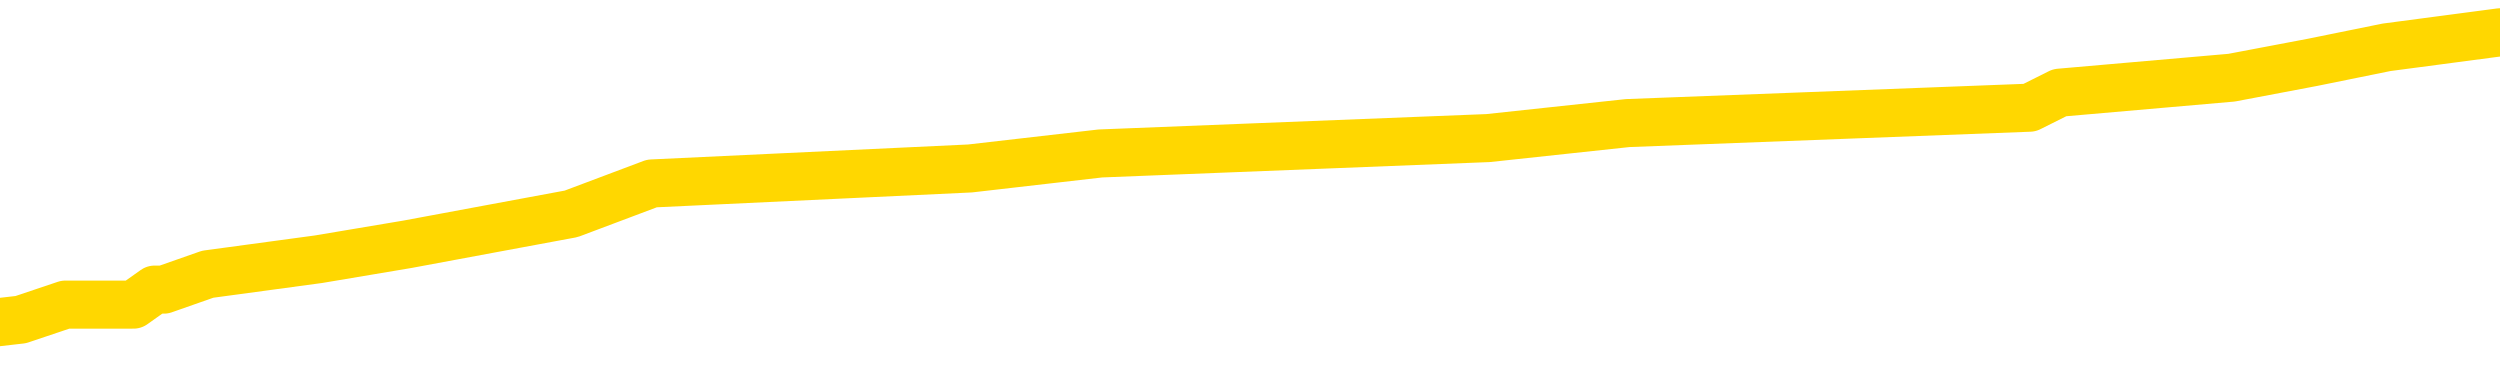 <svg xmlns="http://www.w3.org/2000/svg" version="1.1" viewBox="0 0 6500 1000">
	<path fill="none" stroke="gold" stroke-width="125" stroke-linecap="round" stroke-linejoin="round" d="M0 92055  L-817453 92055 L-817269 92016 L-816778 91937 L-816485 91898 L-816174 91819 L-815939 91780 L-815886 91701 L-815826 91622 L-815673 91583 L-815633 91504 L-815500 91465 L-815208 91426 L-814667 91426 L-814057 91386 L-814009 91386 L-813369 91347 L-813335 91347 L-812810 91347 L-812677 91308 L-812287 91229 L-811959 91150 L-811842 91072 L-811630 90993 L-810913 90993 L-810344 90953 L-810236 90953 L-810062 90914 L-809840 90835 L-809439 90796 L-809413 90717 L-808485 90639 L-808398 90560 L-808316 90481 L-808245 90402 L-807948 90363 L-807796 90284 L-805906 90324 L-805805 90324 L-805543 90324 L-805249 90363 L-805108 90284 L-804859 90284 L-804823 90245 L-804665 90206 L-804202 90127 L-803949 90088 L-803736 90009 L-803485 89970 L-803136 89930 L-802209 89852 L-802115 89773 L-801704 89733 L-800533 89655 L-799344 89615 L-799252 89537 L-799225 89458 L-798959 89379 L-798660 89301 L-798531 89222 L-798493 89143 L-797679 89143 L-797295 89182 L-796234 89222 L-796173 89222 L-795908 90009 L-795437 90757 L-795244 91504 L-794981 92252 L-794644 92213 L-794508 92173 L-794053 92134 L-793309 92095 L-793292 92055 L-793127 91977 L-793059 91977 L-792542 91937 L-791514 91937 L-791318 91898 L-790829 91859 L-790467 91819 L-790058 91819 L-789673 91859 L-787969 91859 L-787871 91859 L-787799 91859 L-787738 91859 L-787554 91819 L-787217 91819 L-786577 91780 L-786500 91741 L-786438 91741 L-786252 91701 L-786172 91701 L-785995 91662 L-785976 91622 L-785746 91622 L-785358 91583 L-784469 91583 L-784430 91544 L-784342 91504 L-784315 91426 L-783306 91386 L-783157 91308 L-783132 91268 L-783000 91229 L-782960 91190 L-781701 91150 L-781644 91150 L-781104 91111 L-781051 91111 L-781005 91111 L-780610 91072 L-780470 91032 L-780270 90993 L-780124 90993 L-779959 90993 L-779682 91032 L-779324 91032 L-778771 90993 L-778126 90953 L-777867 90875 L-777714 90835 L-777313 90796 L-777273 90757 L-777152 90717 L-777090 90757 L-777076 90757 L-776982 90757 L-776689 90717 L-776538 90560 L-776207 90481 L-776130 90402 L-776054 90363 L-775827 90245 L-775761 90166 L-775533 90088 L-775481 90009 L-775316 89970 L-774310 89930 L-774127 89891 L-773576 89852 L-773183 89773 L-772785 89733 L-771935 89655 L-771857 89615 L-771278 89576 L-770837 89576 L-770596 89537 L-770438 89537 L-770038 89458 L-770017 89458 L-769572 89419 L-769167 89379 L-769031 89301 L-768856 89222 L-768719 89143 L-768469 89064 L-767469 89025 L-767387 88986 L-767251 88946 L-767213 88907 L-766323 88868 L-766107 88828 L-765664 88789 L-765547 88750 L-765490 88710 L-764814 88710 L-764713 88671 L-764684 88671 L-763343 88632 L-762937 88592 L-762897 88553 L-761969 88513 L-761871 88474 L-761738 88435 L-761334 88395 L-761308 88356 L-761215 88317 L-760998 88277 L-760587 88199 L-759434 88120 L-759142 88041 L-759113 87963 L-758505 87923 L-758255 87844 L-758235 87805 L-757306 87766 L-757255 87687 L-757132 87648 L-757115 87569 L-756959 87530 L-756784 87451 L-756647 87412 L-756591 87372 L-756483 87333 L-756397 87293 L-756164 87254 L-756089 87215 L-755781 87175 L-755663 87136 L-755493 87097 L-755402 87057 L-755299 87057 L-755276 87018 L-755199 87018 L-755101 86939 L-754734 86900 L-754630 86861 L-754126 86821 L-753674 86782 L-753636 86743 L-753612 86703 L-753571 86664 L-753443 86624 L-753342 86585 L-752900 86546 L-752618 86506 L-752026 86467 L-751895 86428 L-751621 86349 L-751468 86310 L-751315 86270 L-751230 86192 L-751152 86152 L-750966 86113 L-750915 86113 L-750888 86073 L-750808 86034 L-750785 85995 L-750502 85916 L-749898 85837 L-748903 85798 L-748605 85759 L-747871 85719 L-747626 85680 L-747536 85641 L-746959 85601 L-746261 85562 L-745508 85523 L-745190 85483 L-744807 85404 L-744730 85365 L-744095 85326 L-743910 85286 L-743822 85286 L-743693 85286 L-743380 85247 L-743331 85208 L-743188 85168 L-743167 85129 L-742199 85090 L-741654 85050 L-741175 85050 L-741114 85050 L-740791 85050 L-740769 85011 L-740707 85011 L-740497 84972 L-740420 84932 L-740365 84893 L-740343 84853 L-740304 84814 L-740288 84775 L-739531 84735 L-739514 84696 L-738715 84657 L-738562 84617 L-737657 84578 L-737151 84539 L-736921 84460 L-736880 84460 L-736765 84421 L-736589 84381 L-735834 84421 L-735699 84381 L-735535 84342 L-735217 84303 L-735041 84224 L-734019 84145 L-733996 84066 L-733744 84027 L-733531 83948 L-732897 83909 L-732660 83830 L-732627 83752 L-732449 83673 L-732369 83594 L-732279 83555 L-732214 83476 L-731774 83397 L-731751 83358 L-731210 83319 L-730954 83279 L-730459 83240 L-729582 83201 L-729545 83161 L-729492 83122 L-729451 83083 L-729334 83043 L-729058 83004 L-728851 82925 L-728653 82846 L-728630 82768 L-728580 82689 L-728541 82650 L-728463 82610 L-727865 82532 L-727805 82492 L-727702 82453 L-727548 82414 L-726915 82374 L-726235 82335 L-725932 82256 L-725585 82217 L-725388 82177 L-725340 82099 L-725019 82059 L-724392 82020 L-724245 81981 L-724209 81941 L-724151 81902 L-724074 81823 L-723833 81823 L-723744 81784 L-723650 81744 L-723357 81705 L-723222 81666 L-723162 81626 L-723125 81548 L-722853 81548 L-721847 81508 L-721671 81469 L-721621 81469 L-721328 81430 L-721136 81351 L-720802 81312 L-720296 81272 L-719734 81194 L-719719 81115 L-719702 81075 L-719602 80997 L-719487 80918 L-719448 80839 L-719411 80800 L-719345 80800 L-719317 80761 L-719178 80800 L-718885 80800 L-718835 80800 L-718730 80800 L-718465 80761 L-718000 80721 L-717856 80721 L-717801 80643 L-717744 80603 L-717553 80564 L-717188 80524 L-716973 80524 L-716779 80524 L-716721 80524 L-716662 80446 L-716508 80406 L-716239 80367 L-715809 80564 L-715793 80564 L-715716 80524 L-715652 80485 L-715522 80210 L-715499 80170 L-715215 80131 L-715167 80092 L-715113 80052 L-714650 80013 L-714611 80013 L-714571 79974 L-714380 79934 L-713900 79895 L-713413 79855 L-713397 79816 L-713358 79777 L-713102 79737 L-713025 79659 L-712795 79619 L-712779 79541 L-712484 79462 L-712042 79423 L-711595 79383 L-711091 79344 L-710937 79304 L-710650 79265 L-710610 79186 L-710279 79147 L-710057 79108 L-709540 79029 L-709464 78990 L-709216 78911 L-709022 78832 L-708962 78793 L-708186 78754 L-708112 78754 L-707881 78714 L-707864 78714 L-707803 78675 L-707607 78635 L-707143 78635 L-707119 78596 L-706990 78596 L-705689 78596 L-705672 78596 L-705595 78557 L-705502 78557 L-705284 78557 L-705132 78517 L-704954 78557 L-704900 78596 L-704613 78635 L-704573 78635 L-704204 78635 L-703763 78635 L-703580 78635 L-703259 78596 L-702964 78596 L-702518 78517 L-702446 78478 L-701984 78399 L-701546 78360 L-701364 78321 L-699910 78242 L-699778 78203 L-699321 78124 L-699095 78085 L-698708 78006 L-698192 77927 L-697238 77848 L-696444 77770 L-695769 77730 L-695344 77652 L-695032 77612 L-694803 77494 L-694119 77376 L-694106 77258 L-693896 77101 L-693874 77061 L-693700 76983 L-692750 76943 L-692482 76865 L-691667 76825 L-691356 76746 L-691318 76707 L-691261 76628 L-690644 76589 L-690006 76510 L-688380 76471 L-687707 76432 L-687064 76432 L-686987 76432 L-686931 76432 L-686895 76432 L-686866 76392 L-686755 76314 L-686737 76274 L-686714 76235 L-686561 76195 L-686507 76117 L-686429 76077 L-686310 76038 L-686212 75999 L-686095 75959 L-685825 75881 L-685556 75841 L-685538 75763 L-685338 75723 L-685191 75645 L-684965 75605 L-684831 75566 L-684522 75526 L-684462 75487 L-684109 75408 L-683760 75369 L-683659 75330 L-683595 75251 L-683535 75212 L-683151 75133 L-682770 75094 L-682665 75054 L-682405 75015 L-682134 74936 L-681975 74897 L-681942 74857 L-681880 74818 L-681739 74779 L-681555 74739 L-681511 74700 L-681223 74700 L-681206 74661 L-680973 74661 L-680912 74621 L-680874 74621 L-680294 74582 L-680160 74543 L-680137 74385 L-680119 74110 L-680101 73795 L-680085 73480 L-680061 73165 L-680045 72929 L-680024 72654 L-680007 72378 L-679984 72221 L-679967 72063 L-679945 71945 L-679929 71866 L-679880 71748 L-679807 71630 L-679773 71434 L-679749 71276 L-679713 71119 L-679672 70961 L-679635 70883 L-679619 70725 L-679595 70607 L-679558 70528 L-679541 70410 L-679518 70332 L-679500 70253 L-679482 70174 L-679466 70096 L-679436 69977 L-679410 69859 L-679365 69820 L-679349 69741 L-679307 69702 L-679259 69623 L-679188 69545 L-679173 69466 L-679157 69387 L-679094 69348 L-679055 69308 L-679016 69269 L-678850 69230 L-678785 69190 L-678769 69151 L-678725 69072 L-678666 69033 L-678454 68994 L-678420 68954 L-678378 68915 L-678300 68876 L-677762 68836 L-677684 68797 L-677580 68718 L-677491 68679 L-677315 68639 L-676964 68600 L-676809 68561 L-676371 68521 L-676214 68482 L-676084 68443 L-675380 68364 L-675179 68325 L-674219 68246 L-673736 68207 L-673637 68207 L-673545 68167 L-673300 68128 L-673227 68088 L-672784 68010 L-672688 67970 L-672673 67931 L-672657 67892 L-672632 67852 L-672166 67813 L-671949 67774 L-671809 67734 L-671515 67695 L-671427 67656 L-671386 67616 L-671356 67577 L-671183 67537 L-671124 67498 L-671048 67459 L-670968 67419 L-670898 67419 L-670589 67380 L-670503 67341 L-670290 67301 L-670255 67262 L-669571 67223 L-669472 67183 L-669267 67144 L-669221 67105 L-668942 67065 L-668880 67026 L-668863 66947 L-668785 66908 L-668477 66829 L-668453 66790 L-668399 66711 L-668376 66672 L-668254 66632 L-668118 66554 L-667874 66514 L-667748 66514 L-667101 66475 L-667085 66475 L-667060 66475 L-666880 66396 L-666804 66357 L-666712 66317 L-666285 66278 L-665868 66239 L-665475 66160 L-665397 66121 L-665378 66081 L-665015 66042 L-664778 66003 L-664550 65963 L-664237 65924 L-664159 65885 L-664078 65806 L-663900 65727 L-663885 65688 L-663619 65609 L-663539 65570 L-663309 65530 L-663083 65491 L-662767 65491 L-662592 65452 L-662231 65452 L-661839 65412 L-661770 65334 L-661706 65294 L-661566 65216 L-661514 65176 L-661412 65097 L-660910 65058 L-660713 65019 L-660466 64979 L-660281 64940 L-659981 64901 L-659905 64861 L-659739 64783 L-658855 64743 L-658826 64665 L-658703 64586 L-658124 64547 L-658047 64507 L-657333 64507 L-657021 64507 L-656808 64507 L-656791 64507 L-656405 64507 L-655880 64428 L-655434 64389 L-655104 64350 L-654951 64310 L-654625 64310 L-654447 64271 L-654366 64271 L-654159 64192 L-653984 64153 L-653055 64114 L-652165 64074 L-652126 64035 L-651898 64035 L-651519 63996 L-650732 63956 L-650497 63917 L-650421 63878 L-650064 63838 L-649492 63759 L-649225 63720 L-648839 63681 L-648735 63681 L-648565 63681 L-647947 63681 L-647735 63681 L-647428 63681 L-647375 63641 L-647247 63602 L-647194 63563 L-647075 63523 L-646738 63445 L-645779 63405 L-645648 63327 L-645446 63287 L-644815 63248 L-644504 63208 L-644090 63169 L-644062 63130 L-643917 63090 L-643497 63051 L-642164 63051 L-642117 63012 L-641989 62933 L-641972 62894 L-641394 62815 L-641188 62776 L-641159 62736 L-641118 62697 L-641060 62658 L-641023 62618 L-640945 62579 L-640802 62539 L-640347 62500 L-640229 62461 L-639944 62421 L-639571 62382 L-639475 62343 L-639148 62303 L-638794 62264 L-638624 62225 L-638576 62185 L-638467 62146 L-638378 62107 L-638351 62067 L-638274 61988 L-637971 61949 L-637937 61870 L-637865 61831 L-637497 61792 L-637162 61752 L-637081 61752 L-636861 61713 L-636690 61674 L-636662 61634 L-636165 61595 L-635616 61516 L-634735 61477 L-634637 61398 L-634560 61359 L-634285 61319 L-634038 61241 L-633964 61201 L-633903 61123 L-633784 61083 L-633741 61044 L-633631 61005 L-633554 60926 L-632854 60887 L-632608 60847 L-632569 60808 L-632412 60768 L-631813 60768 L-631586 60768 L-631494 60768 L-631019 60768 L-630421 60690 L-629902 60650 L-629881 60611 L-629735 60572 L-629415 60572 L-628874 60572 L-628641 60572 L-628471 60572 L-627985 60532 L-627757 60493 L-627672 60454 L-627326 60414 L-627000 60414 L-626477 60375 L-626149 60336 L-625549 60296 L-625351 60218 L-625299 60178 L-625259 60139 L-624978 60099 L-624293 60021 L-623983 59981 L-623958 59903 L-623767 59863 L-623544 59824 L-623458 59785 L-622795 59706 L-622770 59667 L-622548 59588 L-622218 59548 L-621866 59470 L-621662 59430 L-621429 59352 L-621171 59312 L-620982 59234 L-620935 59194 L-620707 59155 L-620673 59116 L-620516 59076 L-620302 59037 L-620129 58998 L-620038 58958 L-619760 58919 L-619516 58879 L-619201 58840 L-618775 58840 L-618738 58840 L-618254 58840 L-618021 58840 L-617809 58801 L-617583 58761 L-617033 58761 L-616786 58722 L-615952 58722 L-615896 58683 L-615874 58643 L-615716 58604 L-615255 58565 L-615214 58525 L-614874 58447 L-614741 58407 L-614518 58368 L-613946 58329 L-613474 58289 L-613280 58250 L-613087 58210 L-612897 58171 L-612795 58132 L-612427 58092 L-612381 58053 L-612299 58014 L-611006 57974 L-610958 57935 L-610689 57935 L-610544 57935 L-609993 57935 L-609877 57896 L-609795 57856 L-609435 57817 L-609212 57778 L-608931 57738 L-608601 57659 L-608094 57620 L-607981 57581 L-607902 57541 L-607738 57502 L-607443 57502 L-606975 57502 L-606778 57541 L-606728 57541 L-606078 57502 L-605956 57463 L-605502 57463 L-605466 57423 L-604998 57384 L-604887 57345 L-604871 57305 L-604655 57305 L-604474 57266 L-603942 57266 L-602913 57266 L-602713 57227 L-602255 57187 L-601307 57109 L-601208 57069 L-600854 56990 L-600793 56951 L-600779 56912 L-600744 56872 L-600374 56833 L-600254 56794 L-600012 56754 L-599848 56715 L-599661 56676 L-599540 56636 L-598470 56558 L-597611 56518 L-597399 56439 L-597302 56400 L-597128 56321 L-596795 56282 L-596723 56243 L-596665 56203 L-596490 56203 L-596101 56164 L-595866 56125 L-595754 56085 L-595637 56046 L-594656 56007 L-594631 55967 L-594037 55889 L-594004 55889 L-593856 55849 L-593571 55810 L-592659 55810 L-591713 55810 L-591560 55770 L-591458 55770 L-591326 55731 L-591183 55692 L-591157 55652 L-591042 55613 L-590824 55574 L-590143 55534 L-590013 55495 L-589710 55456 L-589470 55377 L-589137 55338 L-588499 55298 L-588156 55219 L-588095 55180 L-587939 55180 L-587017 55180 L-586547 55180 L-586503 55180 L-586490 55141 L-586449 55101 L-586427 55062 L-586400 55023 L-586256 54983 L-585834 54944 L-585498 54944 L-585307 54905 L-584879 54905 L-584691 54865 L-584302 54787 L-583768 54747 L-583395 54708 L-583374 54708 L-583124 54669 L-583005 54629 L-582929 54590 L-582794 54550 L-582754 54511 L-582675 54472 L-582280 54432 L-581784 54393 L-581672 54314 L-581499 54275 L-581191 54236 L-580744 54196 L-580421 54157 L-580278 54078 L-579851 54000 L-579698 53921 L-579642 53842 L-578829 53803 L-578809 53763 L-578437 53724 L-578380 53724 L-577251 53685 L-577183 53685 L-576625 53645 L-576430 53606 L-576294 53567 L-576061 53527 L-575714 53488 L-575679 53409 L-575644 53370 L-575575 53291 L-575226 53252 L-575054 53212 L-574569 53173 L-574553 53134 L-574228 53094 L-574071 53055 L-572930 52976 L-572905 52937 L-572713 52858 L-572520 52819 L-572269 52780 L-572252 52740 L-571232 52701 L-570934 52661 L-570859 52622 L-570723 52543 L-570547 52504 L-569970 52425 L-569755 52386 L-569691 52347 L-569560 52307 L-569523 52229 L-569000 52189 L-568862 67695 L-568848 67695 L-568825 67695 L-568805 67695 L-568577 52150 L-567802 52150 L-567760 52150 L-567392 52150 L-567314 52110 L-567262 52071 L-566589 52032 L-565846 51992 L-565422 51992 L-564974 51953 L-563912 51914 L-563601 51835 L-563191 51835 L-563118 51796 L-562594 51796 L-562500 51796 L-562482 51796 L-562037 51756 L-561852 51678 L-561071 51599 L-560399 51560 L-559987 51441 L-559755 51363 L-559614 51323 L-559533 51245 L-559513 51205 L-559437 51205 L-559308 51166 L-558991 51205 L-558767 51205 L-558442 51166 L-558380 51166 L-558010 51166 L-557977 51166 L-557768 51166 L-557101 51166 L-557023 51166 L-556865 51087 L-556755 51087 L-556428 51048 L-556273 51009 L-555932 51009 L-555875 50930 L-555537 50851 L-555334 50812 L-555281 50733 L-553904 50694 L-553774 50654 L-553341 50615 L-553021 50576 L-552193 50497 L-552069 50458 L-551339 50379 L-551183 50300 L-551142 50261 L-551088 50221 L-551065 50182 L-550951 50143 L-550655 50103 L-550365 50064 L-550310 50025 L-550190 49985 L-550160 49946 L-550060 49907 L-549616 49907 L-549464 49867 L-548629 49867 L-548087 49828 L-547752 49828 L-547737 49789 L-547661 49749 L-547545 49710 L-547350 49670 L-547086 49631 L-546251 49592 L-546155 49552 L-545634 49513 L-545592 49474 L-545493 49434 L-544664 49434 L-544529 49395 L-544191 49395 L-543636 49356 L-543257 49316 L-543094 49277 L-542784 49238 L-541971 49198 L-541665 49159 L-541397 49159 L-541075 49159 L-540754 49198 L-540479 49198 L-539650 49120 L-539555 49080 L-539463 48962 L-539358 48844 L-538971 48726 L-538491 48647 L-538475 48608 L-538356 48569 L-537988 48490 L-537893 48451 L-537060 48372 L-536983 48332 L-536683 48293 L-536592 48254 L-536185 48175 L-536075 48096 L-535376 48057 L-534903 48018 L-534842 47978 L-534624 47900 L-534350 47860 L-534237 47821 L-533210 47781 L-532823 47742 L-532803 47703 L-532470 47663 L-532225 47624 L-531792 47585 L-531682 47545 L-531564 47506 L-531113 47427 L-530522 47388 L-530186 47349 L-528293 47309 L-528179 47231 L-527967 47191 L-526649 47152 L-526543 38297 L-526477 29560 L-526440 21493 L-526379 21493 L-525879 30269 L-525204 38927 L-525182 46916 L-524912 46837 L-523944 46837 L-523254 46798 L-523092 46758 L-522552 46719 L-522462 46680 L-521443 46640 L-520495 46561 L-520129 46601 L-520026 46640 L-519438 46640 L-519379 46640 L-519278 46601 L-518838 46522 L-518730 46483 L-518289 46443 L-517289 46325 L-517033 46207 L-516930 46089 L-516800 46011 L-516433 45932 L-515852 45853 L-515821 45814 L-515506 45774 L-513523 45735 L-513407 45696 L-513339 45696 L-512981 45656 L-511362 45617 L-511184 45617 L-511040 45617 L-510218 45656 L-510165 45696 L-510110 45696 L-509676 45696 L-508696 45735 L-508622 45735 L-507537 45696 L-507324 45696 L-506608 45617 L-506220 45578 L-506001 45499 L-505681 45420 L-505188 45341 L-505060 45302 L-504831 45223 L-504599 45145 L-504539 45105 L-504250 45066 L-503978 44987 L-502948 44948 L-501283 44909 L-500864 44869 L-500727 44830 L-500570 44830 L-500265 44791 L-500037 44712 L-499879 44672 L-499719 44594 L-499550 44515 L-499503 44476 L-499449 44436 L-499428 44436 L-499042 44397 L-498792 44397 L-498521 44397 L-498361 44397 L-498271 44397 L-496612 44397 L-496447 44436 L-496067 44397 L-495607 44397 L-494997 44318 L-493904 44279 L-493473 44240 L-493442 44200 L-493379 44161 L-493362 44121 L-491658 44082 L-491616 44043 L-491150 44003 L-490963 43964 L-490931 43885 L-490336 43846 L-490286 43807 L-489963 43767 L-489912 43728 L-489702 43689 L-489684 43649 L-489418 43571 L-489365 43531 L-488896 43492 L-488386 43413 L-488307 43413 L-488013 43374 L-487996 43334 L-487958 43295 L-487887 43256 L-487729 43216 L-486783 43216 L-486727 43216 L-486206 43216 L-486014 43177 L-485913 43177 L-485687 43138 L-485177 43138 L-484789 44200 L-484719 44200 L-484371 44161 L-484014 44121 L-482885 42980 L-482834 42902 L-482608 42862 L-482574 42823 L-482449 42744 L-482350 42744 L-482085 42744 L-481345 42783 L-480767 42783 L-480473 42783 L-479767 42783 L-479588 42744 L-479565 42744 L-478929 42705 L-478618 42665 L-478221 42665 L-478192 42626 L-478171 42587 L-478017 42547 L-477332 42547 L-477316 42547 L-476976 42547 L-476703 42508 L-476666 42469 L-476610 42390 L-476588 42351 L-476516 42311 L-476184 42272 L-476078 42232 L-476049 42154 L-475851 42114 L-475698 42075 L-474830 42036 L-474267 41957 L-474252 41957 L-474150 41918 L-474048 41957 L-473902 41957 L-473823 41957 L-473785 41918 L-473730 41878 L-473657 41839 L-473512 41800 L-473030 41800 L-472626 41760 L-471759 41800 L-471739 41800 L-471482 41800 L-471405 41800 L-471376 41760 L-471365 41682 L-471348 41642 L-471055 41603 L-471016 41563 L-470944 41524 L-470870 41485 L-470665 41445 L-470505 41327 L-470204 41209 L-470127 41052 L-470109 40934 L-469893 40855 L-469662 40855 L-469552 40894 L-469182 40934 L-469024 40934 L-468792 40934 L-468624 40934 L-468479 40894 L-468347 40855 L-467071 40776 L-466668 40698 L-466607 40658 L-466490 40580 L-466065 40540 L-466049 40462 L-465988 40422 L-465714 40343 L-465602 40304 L-465319 40225 L-465042 40186 L-464617 40107 L-464595 40068 L-464517 40029 L-464391 39989 L-463805 39950 L-463413 39911 L-463078 39871 L-462488 39832 L-462386 39832 L-462216 39792 L-462080 39792 L-461252 39753 L-460067 39714 L-460031 39674 L-459975 39674 L-459755 39635 L-459549 39635 L-459395 39635 L-459138 39596 L-459062 39556 L-458519 39517 L-458483 39478 L-458234 39438 L-457846 39399 L-457021 39360 L-456662 39320 L-456352 39320 L-456094 39281 L-455870 39242 L-455464 39202 L-455348 39163 L-455164 39123 L-455111 39123 L-454923 39084 L-454752 39045 L-454723 39005 L-454443 38966 L-454132 38927 L-453994 38887 L-453684 38848 L-453490 38848 L-453475 38809 L-452756 38809 L-452622 38730 L-452324 38691 L-452234 38651 L-451633 38651 L-451595 38612 L-451517 38573 L-450896 38533 L-450745 38454 L-450704 38415 L-450393 38376 L-450202 38336 L-450009 38258 L-449953 38179 L-449644 38140 L-449592 38100 L-449538 38140 L-449512 38140 L-449387 38140 L-448576 38100 L-448500 38061 L-447959 38022 L-447691 37982 L-447031 37943 L-446123 37903 L-445882 37864 L-445350 37825 L-445133 37785 L-444025 37825 L-443975 37825 L-443199 37825 L-442652 37785 L-442541 37746 L-442388 37667 L-442332 37628 L-442167 37589 L-441790 37549 L-441342 37510 L-441288 37471 L-441133 37431 L-440453 37392 L-440233 37353 L-439715 37313 L-438866 37234 L-438850 37195 L-437059 37156 L-436505 37116 L-436388 37077 L-435382 37038 L-435345 36998 L-435113 36998 L-435020 36998 L-434980 36998 L-434648 36959 L-434296 36920 L-434031 36841 L-433744 36802 L-433434 36723 L-433179 36644 L-433086 36605 L-432596 36565 L-432388 36526 L-431823 36487 L-431708 36526 L-431357 36487 L-431306 36487 L-431265 36487 L-430662 36408 L-429928 36329 L-429347 36251 L-429112 36172 L-428571 36054 L-428419 35975 L-427917 35936 L-427708 35857 L-427684 35857 L-427626 35818 L-426663 35818 L-426485 35778 L-426044 35739 L-426019 35660 L-425864 35621 L-425782 35621 L-425632 35660 L-424985 35660 L-424936 35621 L-423816 35582 L-422832 35542 L-422770 35503 L-422049 35463 L-421185 35424 L-420806 35385 L-420587 35385 L-419827 35345 L-419775 35306 L-419466 35227 L-418615 35227 L-418422 35188 L-418245 35149 L-418021 35149 L-417894 35109 L-417702 35109 L-417469 35070 L-417300 35109 L-417013 35070 L-416734 35070 L-416651 35031 L-416480 34991 L-416464 34913 L-416310 34873 L-416271 34834 L-415495 34794 L-415419 34794 L-415186 34716 L-414759 34676 L-414414 34637 L-413831 34598 L-413562 34598 L-413303 34598 L-413174 34519 L-413157 34480 L-413044 34440 L-413020 34401 L-412786 34362 L-412750 34322 L-411434 34322 L-411378 34283 L-410699 34204 L-410127 34204 L-410001 34204 L-409848 34204 L-409771 34204 L-409459 34125 L-409186 34086 L-409097 34007 L-408995 34007 L-408067 33968 L-407991 33968 L-407627 33968 L-407602 33929 L-407566 33889 L-406791 33811 L-406699 33771 L-406559 33732 L-406157 33693 L-405895 33693 L-405652 33732 L-405438 33693 L-405357 33693 L-405281 33693 L-405204 33693 L-405018 33732 L-404951 33732 L-404701 33732 L-404646 33693 L-404509 33653 L-404429 33574 L-404316 33535 L-404093 33496 L-403928 33456 L-403887 33417 L-403718 33378 L-403347 33338 L-403332 33299 L-403216 33260 L-402495 33220 L-402459 33181 L-402326 33181 L-401979 33142 L-401567 33142 L-401531 33142 L-401453 33102 L-401414 33063 L-401050 33024 L-400846 32984 L-400831 32945 L-400485 32905 L-400137 32905 L-399811 32905 L-399709 32866 L-399556 32866 L-399362 32827 L-399130 32827 L-399038 32827 L-398882 32827 L-398805 32827 L-398764 32787 L-398651 32748 L-398627 32709 L-398377 32709 L-398238 32630 L-397660 32512 L-396832 32433 L-396344 32354 L-396223 32315 L-396184 32276 L-396172 32236 L-396019 32158 L-395918 32079 L-395685 32040 L-395295 31961 L-394991 31922 L-394975 31882 L-394804 31843 L-394566 31764 L-393970 31764 L-393366 31725 L-393326 31725 L-393286 31725 L-393133 31685 L-393079 31646 L-393017 31607 L-392949 31567 L-392894 31489 L-392869 31449 L-392822 31410 L-392728 31331 L-392590 31292 L-392437 31253 L-392305 31213 L-392264 31213 L-392228 31174 L-392166 31134 L-391893 31056 L-391579 31016 L-391538 30938 L-391453 30898 L-391275 30859 L-391038 30820 L-390680 30780 L-390651 30741 L-390081 30702 L-389958 30662 L-389722 30623 L-389700 30623 L-389418 30584 L-389133 30584 L-388877 30584 L-388306 30544 L-388009 30505 L-387933 30465 L-387234 30426 L-387156 30387 L-387121 30347 L-387095 30308 L-387043 30229 L-386849 30190 L-386709 30111 L-386673 30072 L-386633 30033 L-386038 29993 L-385805 29954 L-385522 30229 L-385467 30465 L-385393 30741 L-385315 30977 L-385079 30898 L-384835 30859 L-384700 30820 L-384593 30780 L-384514 30741 L-384126 30662 L-383999 30623 L-383847 30584 L-383809 30544 L-383663 30505 L-383442 30465 L-383268 30426 L-383199 30387 L-382377 30308 L-382361 30308 L-382067 30269 L-381279 30229 L-380969 30229 L-380823 30190 L-380595 30151 L-380394 30072 L-379457 30033 L-379420 29993 L-379398 29954 L-379357 29875 L-379088 29836 L-378492 29796 L-378428 29757 L-378392 29718 L-378376 29678 L-377680 29678 L-377479 29678 L-377447 29678 L-377114 29678 L-377006 29639 L-376381 29560 L-375877 29521 L-375840 29442 L-375398 29442 L-375302 29403 L-375143 29403 L-374829 29403 L-374817 29403 L-374377 29442 L-373895 29482 L-373766 29482 L-373446 29482 L-373378 29442 L-373073 29442 L-372898 29403 L-372704 29364 L-372461 29285 L-372264 29206 L-372238 29127 L-371660 29088 L-371590 29049 L-371180 29009 L-371126 28970 L-371080 28931 L-370716 28891 L-370569 28852 L-370364 28813 L-370268 28813 L-370113 28773 L-370051 28734 L-369904 28655 L-369803 28616 L-369246 28616 L-369224 28695 L-369052 28734 L-368510 28773 L-368449 28773 L-368395 28695 L-368367 28616 L-368295 28576 L-368279 28498 L-368215 28458 L-368179 28380 L-368024 28340 L-367699 28301 L-367133 28262 L-367118 28222 L-367056 28144 L-366955 28065 L-366908 28065 L-366666 28025 L-366243 28025 L-366089 28025 L-364347 27947 L-363805 27907 L-362862 27868 L-362453 27829 L-361912 27750 L-361715 27711 L-361547 27671 L-361251 27632 L-361136 27593 L-361121 27593 L-360966 27553 L-360826 27514 L-360750 27435 L-360618 27435 L-360270 27435 L-359899 27475 L-359301 27475 L-359126 27475 L-358969 27435 L-358700 27396 L-358549 27396 L-358258 27514 L-358234 27593 L-358151 27671 L-357924 27750 L-357224 27711 L-357097 27671 L-356666 27632 L-356572 27593 L-355367 27593 L-355318 27553 L-355025 27553 L-354621 27514 L-354345 27435 L-354326 27396 L-354208 27356 L-354132 27317 L-353950 27278 L-353470 27238 L-353019 27160 L-352609 27120 L-352579 27081 L-352160 27042 L-352046 27042 L-351928 27042 L-351913 27042 L-351718 27002 L-351697 26924 L-351465 26884 L-351021 26845 L-350702 26766 L-350237 26766 L-350072 26727 L-349917 26687 L-349761 26687 L-349308 26687 L-348989 26687 L-348934 26727 L-348563 26727 L-348525 26766 L-348199 26766 L-348082 26727 L-347983 26687 L-347657 26609 L-347270 26569 L-347009 26530 L-346651 26451 L-346394 26412 L-344224 26373 L-344175 26333 L-344152 26294 L-343741 26294 L-343679 26294 L-343609 26333 L-343378 26333 L-343068 26294 L-342764 26215 L-342720 26176 L-342412 26136 L-342279 26097 L-342062 26058 L-341350 26018 L-341195 26018 L-341057 25979 L-340908 25979 L-340887 25979 L-340693 25940 L-340667 25900 L-340576 25861 L-340554 25822 L-340538 25782 L-340438 25743 L-339509 25704 L-339051 25704 L-337959 25625 L-337537 25625 L-337133 25585 L-337094 25546 L-336841 25507 L-336066 25428 L-336050 25389 L-336026 25349 L-335832 25310 L-335096 25271 L-334827 25231 L-334786 25192 L-334387 25113 L-334363 25074 L-333573 25035 L-332893 24995 L-331522 24956 L-331252 24916 L-331204 24877 L-330666 24798 L-330633 24759 L-330531 24680 L-330208 24641 L-330128 24602 L-329859 24602 L-328947 24562 L-328808 24562 L-328559 24484 L-328014 24484 L-327592 24444 L-327398 24405 L-327383 24405 L-327245 24326 L-327151 24287 L-327024 24247 L-326764 24208 L-326739 24129 L-326648 24090 L-326338 24051 L-326277 24011 L-326160 24011 L-325811 24011 L-325000 24011 L-324769 23933 L-323940 23933 L-323708 23854 L-323491 23815 L-322973 23815 L-322335 23775 L-321918 23736 L-321596 23696 L-321115 23657 L-320690 23657 L-320628 23618 L-320280 23618 L-320239 23578 L-320225 23539 L-320126 23460 L-320081 23460 L-319595 23421 L-318794 23421 L-318459 23421 L-317378 23382 L-316898 23342 L-316875 23303 L-316735 23264 L-316180 23224 L-315483 23185 L-315174 23146 L-314952 23106 L-314847 23067 L-314745 22988 L-314074 22949 L-313980 22909 L-313958 22909 L-313880 22870 L-313702 22870 L-313530 22870 L-313349 22831 L-313336 22791 L-313260 22752 L-313096 22713 L-312581 22673 L-312565 22634 L-312424 22634 L-312062 22595 L-312038 22595 L-311907 22555 L-311882 22516 L-311520 22476 L-310995 22398 L-310901 22358 L-310685 22280 L-310592 22240 L-310567 22201 L-310103 22162 L-310026 22162 L-309624 22122 L-309173 22122 L-307922 22083 L-307883 22044 L-307451 22004 L-307419 21965 L-306700 21926 L-306523 21886 L-306388 21847 L-306081 21807 L-306026 21768 L-306001 21689 L-305985 21611 L-305810 21571 L-305621 21532 L-305113 21532 L-304739 21217 L-304401 20863 L-304362 20548 L-303644 20273 L-303550 20233 L-303511 20194 L-302970 20194 L-302947 20155 L-302544 20115 L-302118 20076 L-301847 20076 L-301668 20036 L-301422 19958 L-301398 19918 L-301342 19840 L-300725 19800 L-300222 19761 L-299835 19761 L-299216 19800 L-299000 19800 L-298845 19840 L-297553 19761 L-297454 19722 L-297011 19643 L-296680 19604 L-296379 19525 L-296137 19486 L-295402 19407 L-294823 19367 L-293993 19328 L-293893 19289 L-293335 19249 L-293197 19210 L-291556 19171 L-291495 19171 L-291401 19171 L-290434 19171 L-290257 19131 L-289969 19131 L-289752 19131 L-289674 19092 L-289402 19092 L-289287 19053 L-289134 19013 L-288823 18974 L-288745 18935 L-288654 18935 L-288577 18895 L-288461 18895 L-288281 18856 L-288189 18817 L-288151 18777 L-287648 18777 L-287430 18738 L-287300 18738 L-287145 18698 L-287090 18659 L-286966 18659 L-286581 18620 L-286073 18580 L-286000 18541 L-285520 18502 L-285443 18462 L-285343 18462 L-285109 18423 L-284644 18423 L-284414 18423 L-284398 18423 L-284166 18423 L-284011 18423 L-283950 18423 L-283757 18384 L-283486 18305 L-282734 18266 L-281781 18266 L-281745 18226 L-281520 18226 L-281080 18226 L-280800 18147 L-280451 18108 L-279382 18069 L-278454 18069 L-278324 18069 L-278277 18069 L-278208 18029 L-278053 18029 L-277975 17951 L-277802 17872 L-277367 17793 L-277163 17754 L-277103 17675 L-276520 17636 L-276366 17557 L-276251 17518 L-276210 17478 L-276040 17439 L-275904 17400 L-275693 17321 L-275615 17282 L-275592 17242 L-275383 17164 L-274973 17124 L-274949 17085 L-274726 17046 L-274580 17006 L-274545 16967 L-274532 16927 L-274510 16888 L-274276 16849 L-274091 16809 L-273873 16770 L-273848 16731 L-273159 16691 L-273055 16652 L-273020 16613 L-272999 16573 L-272805 16534 L-272752 16495 L-272635 16416 L-272554 16416 L-272443 16377 L-272128 16337 L-271669 16298 L-271414 16258 L-271179 16180 L-271049 16140 L-270697 16101 L-270638 16062 L-270485 16022 L-269913 15944 L-269826 15904 L-269673 15826 L-269377 15747 L-269007 15668 L-268704 15589 L-268628 15550 L-268223 15511 L-268055 15511 L-267911 15511 L-267371 15511 L-267310 15511 L-267294 15432 L-267128 15393 L-266922 15353 L-266847 15353 L-266754 15314 L-266345 15275 L-266329 15235 L-266305 15235 L-266113 15196 L-266036 15550 L-265865 15904 L-265803 16219 L-265787 16573 L-265273 16534 L-265052 16495 L-264433 16416 L-264179 16377 L-263985 16337 L-263946 16298 L-263872 16298 L-263807 16298 L-263157 16298 L-263118 16337 L-262944 16337 L-262878 16337 L-262204 16337 L-261815 16258 L-261553 16219 L-261316 16180 L-261238 16101 L-261222 16022 L-261020 15983 L-260649 15904 L-260424 15865 L-259788 15826 L-259768 15826 L-259381 15786 L-259287 15786 L-259229 15747 L-258953 15707 L-258644 15707 L-258567 15668 L-257715 15707 L-257373 15904 L-256936 16140 L-256502 16337 L-256007 16534 L-255857 16495 L-255589 16534 L-254351 16573 L-254294 16652 L-252530 16691 L-252340 16652 L-251330 16613 L-251179 16573 L-250803 16652 L-250483 16731 L-249877 16809 L-249808 16888 L-249630 16849 L-248802 16809 L-248663 16770 L-248276 16731 L-248092 16691 L-248048 16652 L-247929 16613 L-247719 16573 L-247271 16495 L-246923 16455 L-246791 16416 L-246382 16377 L-246031 16377 L-245746 16337 L-245553 16298 L-245398 16298 L-245234 16258 L-245166 16219 L-245066 16219 L-244833 16180 L-244716 16180 L-244663 16140 L-244121 16140 L-243657 16101 L-242475 16101 L-242342 16101 L-242317 16101 L-242264 16101 L-241597 16101 L-240562 16022 L-240368 15983 L-240188 15944 L-240037 15944 L-239996 15904 L-239981 15904 L-239920 15865 L-239595 15826 L-238434 15786 L-238240 15747 L-238063 15707 L-236949 15668 L-236089 15629 L-235983 15629 L-235510 15589 L-235317 15589 L-232995 15550 L-232918 15511 L-232796 15432 L-232762 15393 L-232725 15314 L-232630 15196 L-232415 15117 L-231833 15038 L-231447 14999 L-230674 14960 L-230596 14920 L-229899 14920 L-229357 14920 L-229316 14881 L-229186 14881 L-228722 14842 L-228684 14802 L-228549 14763 L-228181 14724 L-228151 14684 L-228001 14684 L-227600 14645 L-225776 14684 L-224970 14645 L-224251 14645 L-224234 14645 L-223921 14566 L-223359 14527 L-222858 14487 L-222339 14448 L-222317 14409 L-220573 14369 L-220404 14330 L-220209 14291 L-219315 14251 L-218796 14173 L-218586 14133 L-218328 14094 L-217618 14055 L-216668 14015 L-216010 13976 L-215971 13897 L-215684 13858 L-215602 13818 L-215506 13818 L-215374 13779 L-215297 13779 L-214562 13779 L-214225 13740 L-214175 13779 L-213920 13779 L-213633 13740 L-213208 13740 L-212627 13700 L-212368 13700 L-212217 13661 L-211970 13661 L-211931 13661 L-211134 13622 L-211096 13582 L-210919 13582 L-210510 13504 L-210281 13504 L-210205 13504 L-210074 13504 L-209958 13464 L-209609 13425 L-209546 13386 L-209394 13346 L-208653 13307 L-208542 13268 L-208371 13228 L-208332 13189 L-208038 13189 L-207636 13189 L-207460 13189 L-207365 13189 L-207056 13149 L-206255 13110 L-205796 13031 L-205276 12992 L-204787 12953 L-204092 12913 L-203046 12874 L-202777 12874 L-202722 12835 L-202562 12835 L-202311 12835 L-202065 12795 L-201986 12756 L-201771 12677 L-201459 12638 L-200996 12559 L-200981 12520 L-200685 12520 L-200672 12480 L-199681 12441 L-199008 12402 L-198673 12323 L-198057 12323 L-197920 12284 L-197281 12244 L-197151 12205 L-196200 12126 L-196101 12048 L-195541 12008 L-195133 12008 L-194704 12008 L-194613 11969 L-193778 11969 L-193415 11969 L-193376 12008 L-193243 12048 L-193066 12048 L-192850 12048 L-192796 12008 L-192639 11929 L-192386 11890 L-191286 11851 L-191209 11811 L-190989 11772 L-190858 11693 L-190822 11654 L-190629 11615 L-190529 11575 L-190045 11536 L-189761 11497 L-189601 11457 L-189506 11378 L-189235 11339 L-188965 11300 L-188949 11142 L-188810 11024 L-188672 10906 L-188345 10749 L-188036 10670 L-187995 10631 L-187920 10552 L-187804 10513 L-186954 10434 L-186627 10395 L-186296 10355 L-186163 10355 L-185947 10355 L-185931 10355 L-185250 10355 L-185157 10277 L-185134 10237 L-185118 10158 L-185079 10119 L-184668 10040 L-184398 10001 L-184358 9962 L-183990 9962 L-183780 9922 L-182697 9922 L-182681 9883 L-182652 9844 L-182632 9844 L-182255 9765 L-182000 9726 L-181752 9647 L-181613 9568 L-181481 9529 L-181149 9489 L-181056 9450 L-180995 9411 L-180437 9371 L-180376 9332 L-180220 9293 L-180026 9253 L-179833 9214 L-179818 9175 L-179779 9135 L-179740 9096 L-179470 9057 L-179346 9017 L-179314 8978 L-179215 8978 L-179059 8978 L-178918 8978 L-178634 8939 L-178308 8939 L-177612 8899 L-177590 8899 L-177080 8899 L-176234 8899 L-175871 8860 L-175716 8820 L-175113 8820 L-174943 8820 L-174882 8820 L-174827 8781 L-173771 8742 L-173753 8742 L-172847 8742 L-172825 8742 L-172659 8702 L-172416 8702 L-172366 8663 L-172311 8584 L-172174 8545 L-172134 8506 L-171206 8466 L-171151 8466 L-171029 8466 L-170957 8466 L-170842 8466 L-170663 8506 L-169681 8466 L-169541 8466 L-169424 8388 L-169129 8309 L-168882 8269 L-168845 8230 L-168790 8269 L-168769 8269 L-168636 8269 L-168557 8269 L-168419 8230 L-167796 8230 L-167630 8191 L-167165 8191 L-166989 8112 L-166973 8073 L-166912 8033 L-166796 7994 L-166313 7955 L-165618 7915 L-165245 7876 L-165075 7837 L-164109 7797 L-163954 7758 L-163777 7758 L-163684 7719 L-163429 7719 L-163258 7719 L-162611 7679 L-162600 7679 L-162020 7640 L-161882 7640 L-161827 7561 L-161091 7522 L-161053 7482 L-160975 7482 L-160333 7443 L-159559 7443 L-159466 7404 L-159418 7404 L-159402 7364 L-159366 7364 L-159350 7286 L-159287 7246 L-159271 7207 L-159251 7207 L-159096 7168 L-159057 7128 L-159041 7089 L-159002 7049 L-158862 7010 L-158786 6971 L-158422 6931 L-158074 6892 L-157300 6853 L-156698 6813 L-156501 6774 L-156271 6774 L-156134 6735 L-155496 6735 L-155206 6695 L-155185 6695 L-154724 6656 L-154491 6656 L-154437 6617 L-154398 6577 L-153895 6538 L-153345 6499 L-152557 6459 L-151434 6459 L-150540 6420 L-150452 6420 L-150152 6380 L-150081 6341 L-149965 6302 L-148788 6262 L-148440 6223 L-148417 6184 L-147898 6144 L-147751 6105 L-147643 6066 L-147434 6026 L-147279 5987 L-147257 5948 L-147063 5908 L-146986 5869 L-146842 5829 L-146041 5790 L-145895 5751 L-145615 5711 L-145438 5672 L-145128 5633 L-144317 5593 L-143388 5593 L-141796 5554 L-141553 5515 L-140912 5475 L-140716 5436 L-140639 5397 L-140121 5357 L-139889 5357 L-139866 5318 L-139734 5318 L-139395 5279 L-139384 5239 L-139168 5200 L-139131 5160 L-138589 5121 L-138060 5042 L-137993 5003 L-137700 4964 L-137152 4885 L-137117 4846 L-137064 4806 L-136965 4728 L-136732 4728 L-136152 4728 L-136054 4767 L-135980 4767 L-135648 4728 L-134898 4688 L-134859 4649 L-134179 4649 L-134025 4649 L-133698 4609 L-133483 4570 L-133251 4570 L-132955 4531 L-132708 4491 L-132357 4452 L-132304 4413 L-131545 4373 L-130851 4295 L-130501 4216 L-130037 4177 L-129404 4137 L-128995 4098 L-128917 4137 L-128491 4137 L-127849 4098 L-127679 4098 L-126937 4059 L-126750 4019 L-126455 3980 L-125883 3940 L-125858 3901 L-124838 3901 L-124351 3862 L-124258 3862 L-124197 3822 L-123909 3783 L-123623 3744 L-123561 3704 L-123382 3704 L-122670 3665 L-122495 3626 L-122296 3586 L-122145 3547 L-122053 3508 L-121991 3468 L-121449 3468 L-121139 3429 L-121047 3350 L-120970 3271 L-120402 3232 L-120311 3232 L-120057 3153 L-119730 3075 L-119693 2957 L-119538 2839 L-119306 2799 L-118984 2760 L-117851 2720 L-117652 2681 L-117126 2642 L-116882 2642 L-116636 2602 L-116556 2563 L-116536 2484 L-116459 2445 L-116404 2366 L-116327 2327 L-116288 2288 L-116109 2209 L-116072 2170 L-115840 2130 L-114603 2091 L-114276 2051 L-114236 1973 L-113455 1933 L-113308 1894 L-112316 1855 L-112109 1855 L-111684 1855 L-111556 1855 L-111152 1894 L-111064 1855 L-110407 1815 L-109700 1776 L-109091 1737 L-108898 1697 L-108665 1619 L-108047 1579 L-107751 1500 L-107311 1461 L-107157 1422 L-107002 1382 L-106246 1304 L-105896 1264 L-105493 1264 L-105455 1225 L-104449 1225 L-104129 1225 L-103882 1186 L-103182 1107 L-103109 1068 L-102796 1028 L-101716 989 L-101525 950 L-101291 950 L-101096 910 L-100596 871 L-99842 871 L-99728 871 L-99528 871 L-99487 831 L-99394 792 L-99081 753 L-98993 713 L-98877 674 L-98559 674 L-98490 635 L-98465 595 L-98103 556 L-98065 517 L-97848 477 L-97345 517 L-96743 556 L-96531 635 L-96378 674 L-96340 674 L-96296 595 L-96262 556 L-96129 517 L-95720 477 L-95349 438 L-95295 399 L-95279 359 L-95200 320 L-94791 280 L-94637 241 L-94621 162 L-94582 123 L-94403 44 L-94327 5 L-94096 -33 L-93306 -73 L-93228 -73 L-92493 -151 L-92338 -191 L-92098 -269 L-92036 -348 L-91951 -388 L-91928 -466 L-91810 -545 L-91796 -624 L-91734 -702 L-91697 -742 L-91603 -781 L-91581 -781 L-91464 -820 L-91232 -860 L-91061 -939 L-90242 -939 L-89840 -978 L-89685 -978 L-89180 -978 L-89066 -978 L-88470 -978 L-88095 -1017 L-88044 -1017 L-87850 -1057 L-87153 -1057 L-87115 -1096 L-86970 -1096 L-86745 -1135 L-86483 -1175 L-86109 -1214 L-85684 -1253 L-85554 -1293 L-85534 -1371 L-85041 -1371 L-84345 -1411 L-84113 -1371 L-83959 -1371 L-82991 -1371 L-82766 -1332 L-82488 -1332 L-82472 -1371 L-81946 -1411 L-81417 -1450 L-81269 -1489 L-81250 -1529 L-80708 -1568 L-80398 -1608 L-80281 -1686 L-80089 -1765 L-79952 -1844 L-79625 -1883 L-79509 -1922 L-79199 -1922 L-78773 -1962 L-78717 -1962 L-78485 -1922 L-78388 -1922 L-78255 -1922 L-77959 -1922 L-77845 -1962 L-77480 -2001 L-77168 -2001 L-76685 -2040 L-76514 -2080 L-76266 -2119 L-76050 -2158 L-75524 -2198 L-75338 -2277 L-74982 -2316 L-74347 -2355 L-74193 -2434 L-73452 -2473 L-73032 -2513 L-72852 -2552 L-72776 -2552 L-72645 -2591 L-72351 -2631 L-72310 -2670 L-72080 -2670 L-71888 -2709 L-71633 -2709 L-71206 -2749 L-71097 -2788 L-70479 -2788 L-70297 -2788 L-69085 -2788 L-68438 -2749 L-68288 -2749 L-68250 -2749 L-68118 -2749 L-68017 -2788 L-68001 -2828 L-67919 -2867 L-67708 -2906 L-67591 -2946 L-67229 -2985 L-66857 -3024 L-66160 -3064 L-65758 -3103 L-65653 -3142 L-65635 -3182 L-64690 -3221 L-64495 -3300 L-64343 -3339 L-64288 -3418 L-63531 -3418 L-63514 -3339 L-63025 -3300 L-62895 -3221 L-62702 -3221 L-61812 -3260 L-61772 -3300 L-61734 -3339 L-61657 -3378 L-61618 -3378 L-61541 -3418 L-61457 -3457 L-61193 -3497 L-60961 -3536 L-60899 -3575 L-60418 -3615 L-60082 -3615 L-59970 -3654 L-59777 -3693 L-59600 -3733 L-59541 -3733 L-59505 -3772 L-59235 -3811 L-58537 -3890 L-58484 -3969 L-58190 -4048 L-57788 -4126 L-57224 -4166 L-56351 -4205 L-56046 -4244 L-56008 -4284 L-55885 -4323 L-55287 -4362 L-55157 -4402 L-54957 -4441 L-54920 -4480 L-54306 -4520 L-54127 -4559 L-54112 -4638 L-53894 -4677 L-53816 -4756 L-53509 -4756 L-53377 -4795 L-53145 -4795 L-52811 -4795 L-52719 -4835 L-52619 -4874 L-52581 -4913 L-52038 -4913 L-51845 -4953 L-51304 -4992 L-50878 -5031 L-50746 -5031 L-50685 -5031 L-50453 -5031 L-50437 -5031 L-49949 -4992 L-49868 -4992 L-49851 -4992 L-48458 -4953 L-48322 -4953 L-48208 -4992 L-47574 -5031 L-47434 -5071 L-47316 -5110 L-47163 -5189 L-47126 -5228 L-47047 -5268 L-46993 -5228 L-46001 -5228 L-45965 -5268 L-45832 -5268 L-45771 -5346 L-45672 -5386 L-45382 -5425 L-45368 -5464 L-45058 -5464 L-44958 -5425 L-44493 -5464 L-44440 -1293 L-44297 2839 L-44169 7010 L-43937 11182 L-43368 11142 L-43279 11103 L-43257 11103 L-42970 11064 L-42287 11024 L-42210 10985 L-42174 10946 L-42157 10906 L-41958 10867 L-41537 10788 L-41266 10788 L-40393 10749 L-40100 10749 L-39990 10749 L-39255 10709 L-39128 10670 L-38769 10631 L-38516 10631 L-37645 10591 L-37476 10591 L-37414 10552 L-37359 10513 L-37011 10473 L-36988 10434 L-36779 10395 L-36639 10355 L-36508 10316 L-36385 10277 L-36262 10237 L-36025 10198 L-35735 10158 L-35076 10119 L-35054 10080 L-34899 10040 L-34781 10001 L-33817 9962 L-33761 9922 L-33529 9883 L-33506 9844 L-33180 9804 L-33065 9804 L-33025 9765 L-32523 9765 L-32224 9726 L-32112 9686 L-31570 9647 L-30511 9608 L-29885 9568 L-29713 9529 L-29466 9489 L-29210 9450 L-29079 9411 L-29057 9371 L-28390 9332 L-27493 9293 L-27447 9253 L-27377 9214 L-27261 9214 L-27041 9175 L-26850 9175 L-26811 9135 L-26618 9096 L-25959 9096 L-25342 9057 L-25303 9293 L-24707 9529 L-24645 9726 L-23523 9922 L-23469 9922 L-23348 9883 L-23082 9844 L-23019 9844 L-22750 9844 L-22673 9804 L-22457 9804 L-21975 9765 L-21705 9726 L-21573 9726 L-21341 9647 L-21316 9529 L-21301 9371 L-21279 9175 L-21263 8978 L-21239 8781 L-21225 8545 L-21202 8309 L-21186 8073 L-21163 7876 L-21148 7679 L-21126 7482 L-21109 7364 L-21081 7246 L-21064 7089 L-21046 7010 L-21009 6892 L-20969 6813 L-20954 6735 L-20929 6617 L-20877 6538 L-20853 6459 L-20776 6380 L-20738 6341 L-20723 6262 L-20660 6184 L-20645 6105 L-20599 5987 L-20528 5908 L-20490 5869 L-20465 5790 L-20413 5711 L-20388 5672 L-20372 5633 L-20311 5593 L-20274 5554 L-20197 5515 L-20181 5475 L-20153 5397 L-20080 5357 L-20041 5318 L-19887 5239 L-19771 5200 L-19717 5160 L-19634 5121 L-19601 5082 L-19577 5042 L-19422 5003 L-19407 4964 L-19306 4924 L-18995 4885 L-18959 4846 L-18744 4806 L-18632 4806 L-18608 4806 L-18378 4846 L-18145 4846 L-17770 4806 L-17643 4767 L-17603 4728 L-17550 4688 L-17449 4649 L-17412 4609 L-17202 4609 L-17137 4570 L-17025 4570 L-16813 4531 L-16776 4491 L-16404 4452 L-16350 4413 L-16272 4373 L-16250 4334 L-16157 4295 L-15957 4255 L-15919 4255 L-15898 4255 L-15668 4255 L-15647 4216 L-15437 4216 L-15343 4177 L-15305 4137 L-14969 4098 L-14856 4059 L-14816 4019 L-14803 4019 L-14663 3980 L-14648 3980 L-14394 3980 L-13811 3940 L-13735 3901 L-13697 3862 L-13652 3822 L-13604 3783 L-13424 3744 L-13409 3704 L-13309 3665 L-13232 3626 L-13171 3586 L-12806 3508 L-12724 3468 L-12706 3429 L-12652 3390 L-11684 3350 L-11552 3311 L-11531 3271 L-11310 3232 L-11242 3193 L-11219 3153 L-10973 3114 L-10717 3075 L-10586 3035 L-10546 2996 L-10525 2917 L-10469 2839 L-10381 2799 L-10320 2720 L-10095 2681 L-9966 2642 L-9866 2602 L-9812 2563 L-9618 2524 L-9540 2484 L-9207 2445 L-9076 2406 L-8899 2366 L-8883 2327 L-8858 2288 L-8588 2288 L-7388 2248 L-7351 2248 L-7235 2209 L-7001 2170 L-6810 2130 L-6771 2130 L-6716 2091 L-6611 2091 L-6097 2051 L-5803 2012 L-5571 1973 L-5296 1933 L-5279 1894 L-5246 1855 L-5206 1815 L-5169 1776 L-5067 1737 L-4990 1697 L-4897 1658 L-4770 1619 L-4666 1579 L-4488 1579 L-4295 1540 L-3466 1540 L-3350 1500 L-3096 1461 L-3055 1422 L-2957 1382 L-2896 1382 L-2654 1343 L-2630 1343 L-2509 1304 L-2438 1264 L-2398 1225 L-2166 1186 L-1990 1146 L-1470 1107 L-1394 1068 L-1377 1028 L-966 1028 L-603 1028 L-487 989 L-464 989 L-424 950 L-348 910 L-294 871 L54 831 L170 792 L347 792 L402 753 L426 753 L540 713 L828 674 L1060 635 L1275 595 L1485 556 L1695 477 L2522 438 L2861 399 L3869 359 L4232 320 L5277 280 L5355 241 L5802 202 L6013 162 L6205 123 L6500 84" />
</svg>
